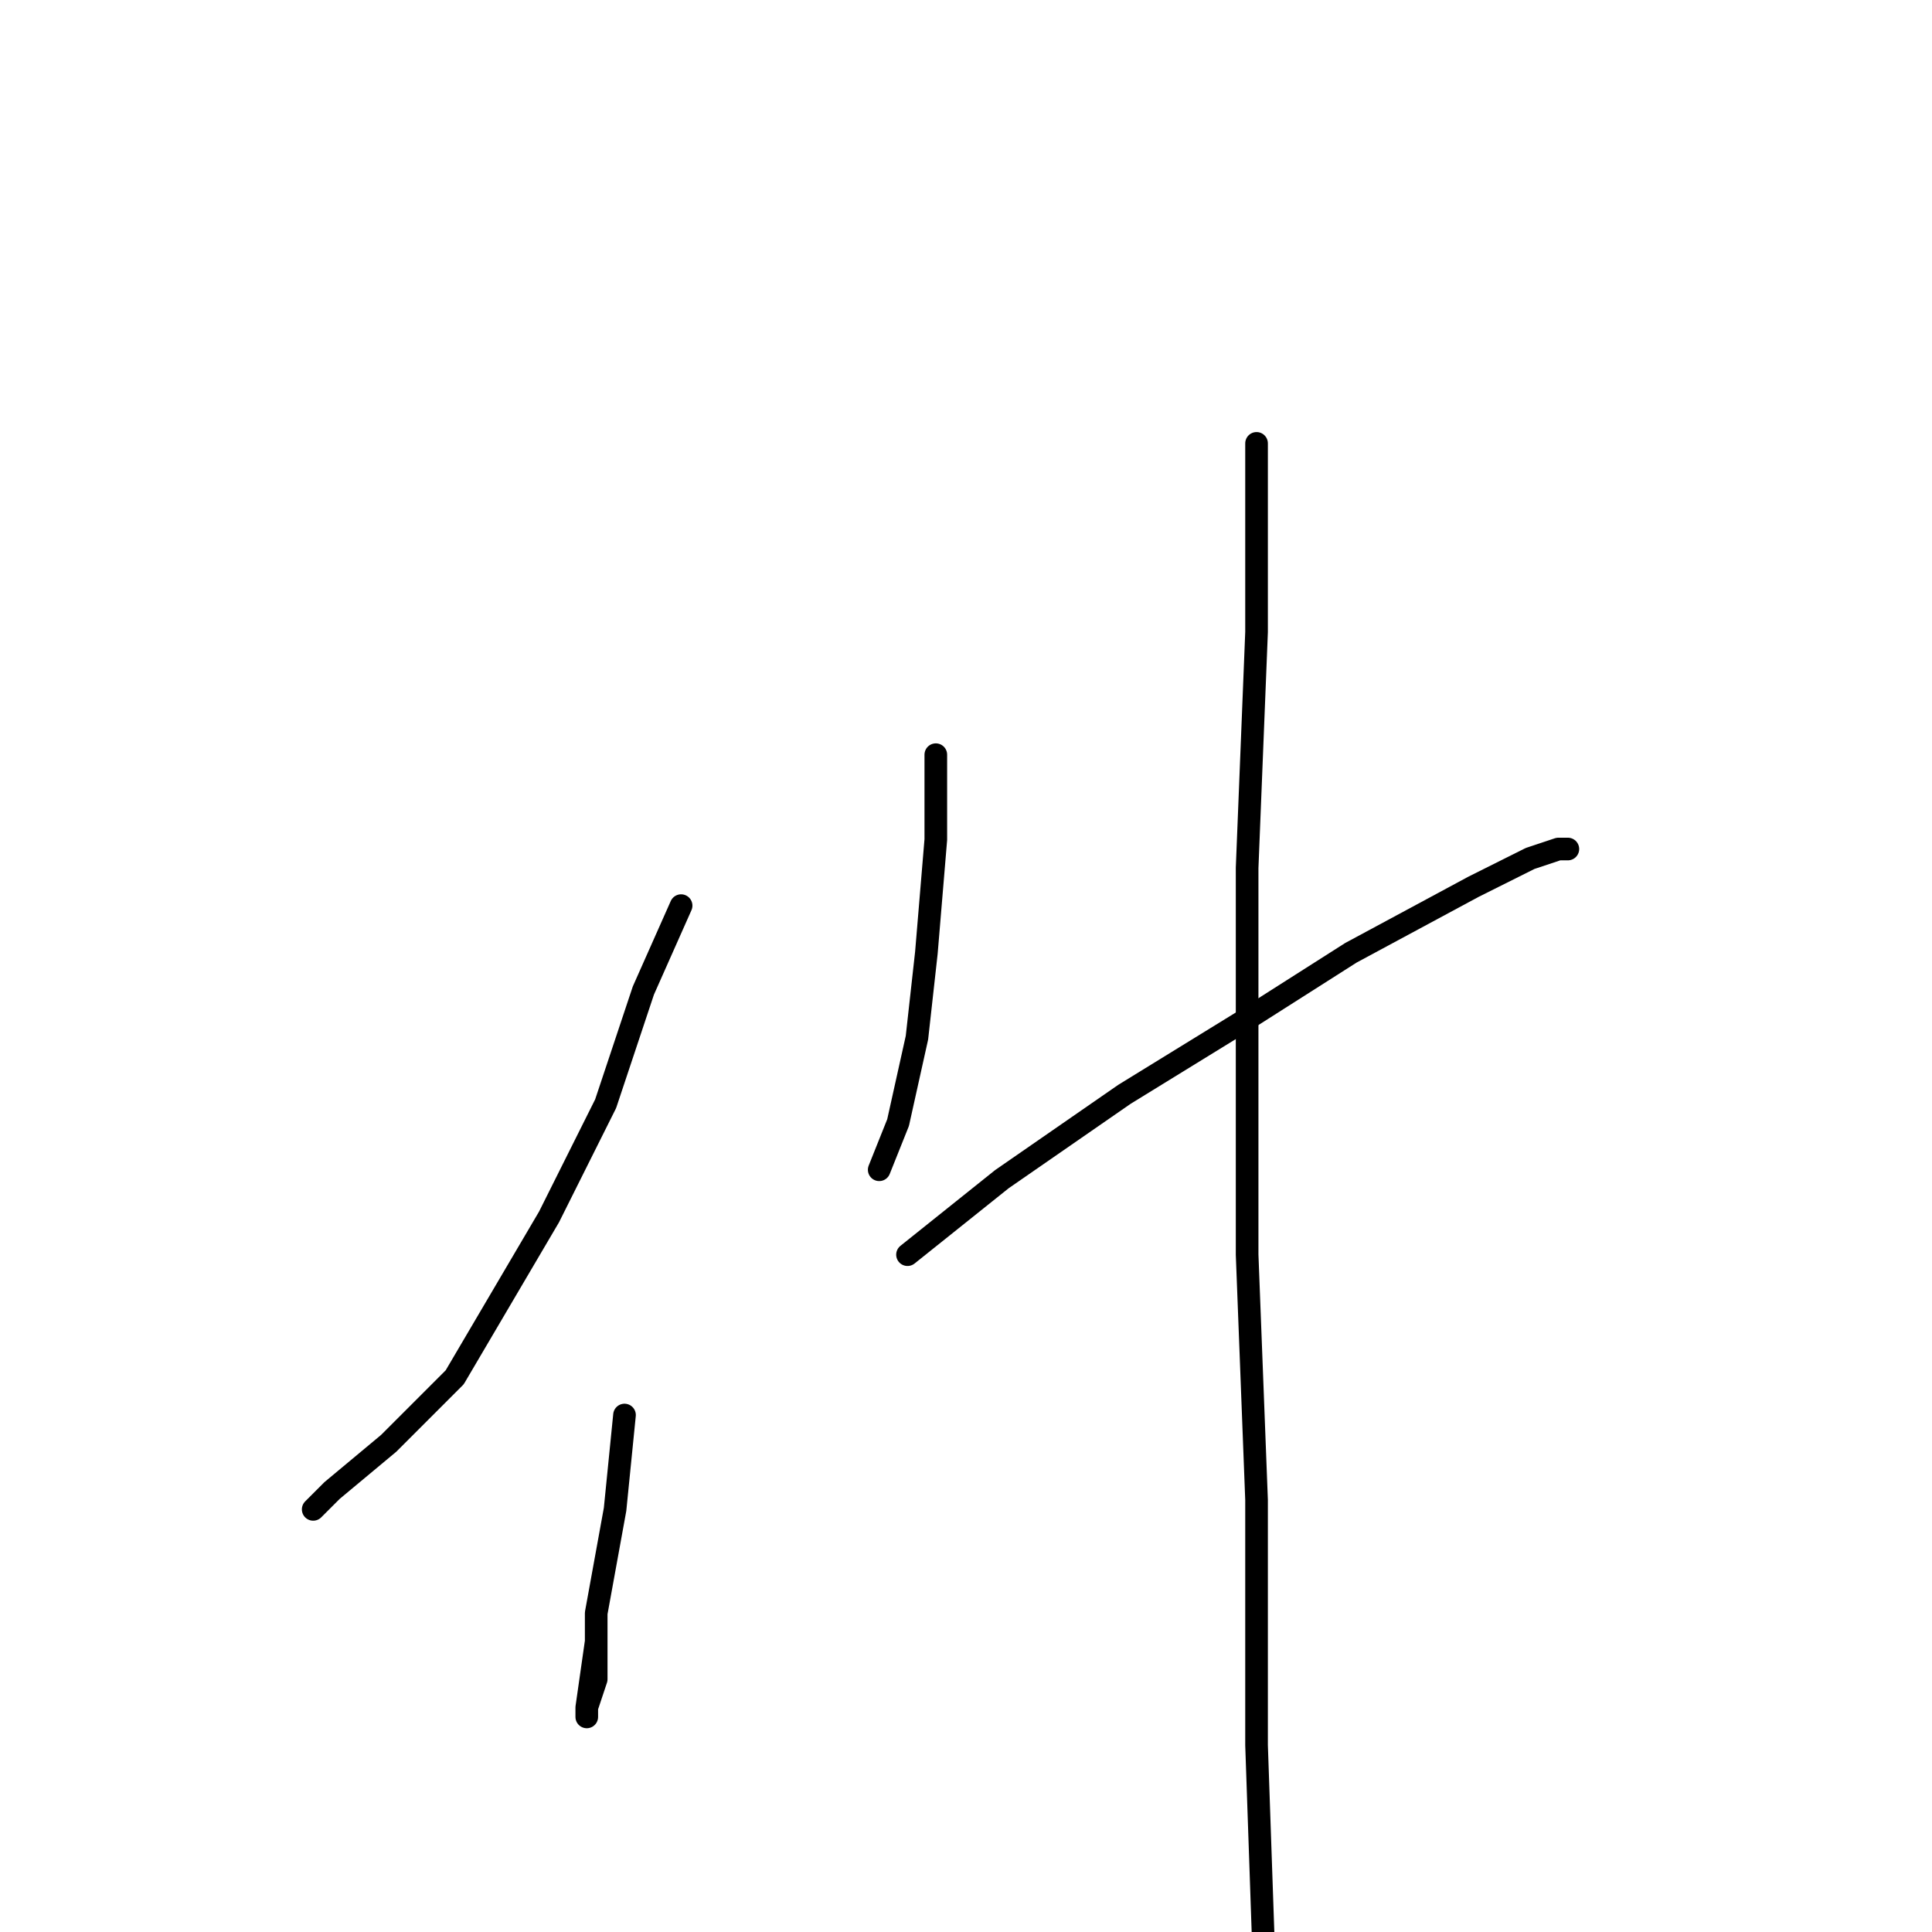 <?xml version="1.0" standalone="no"?>
    <svg width="256" height="256" xmlns="http://www.w3.org/2000/svg" version="1.1">
    <polyline stroke="black" stroke-width="3" stroke-linecap="round" fill="transparent" stroke-linejoin="round" points="90.25 120 85.25 131.25 80.25 146.25 72.75 161.25 60.25 182.5 51.5 191.25 44 197.5 41.5 200 41.5 200 " />
        <polyline stroke="black" stroke-width="3" stroke-linecap="round" fill="transparent" stroke-linejoin="round" points="82.75 187.5 81.5 200 79 213.75 79 222.5 77.75 226.25 77.75 227.5 77.75 226.25 79 217.5 79 217.5 " />
        <polyline stroke="black" stroke-width="3" stroke-linecap="round" fill="transparent" stroke-linejoin="round" points="124 100 124 111.25 122.75 126.25 121.5 137.5 119 148.75 116.5 155 116.5 155 " />
        <polyline stroke="black" stroke-width="3" stroke-linecap="round" fill="transparent" stroke-linejoin="round" points="120.25 166.25 132.75 156.25 149 145 165.25 135 179 126.25 195.25 117.5 202.75 113.75 206.5 112.5 207.75 112.5 206.5 112.5 206.5 112.5 " />
        <polyline stroke="black" stroke-width="3" stroke-linecap="round" fill="transparent" stroke-linejoin="round" points="166.5 58.75 166.5 83.75 165.25 115 165.25 166.25 166.5 198.75 166.5 231.25 167.75 267.5 167.75 285 167.75 296.25 167.75 298.75 167.75 298.75 " />
        </svg>